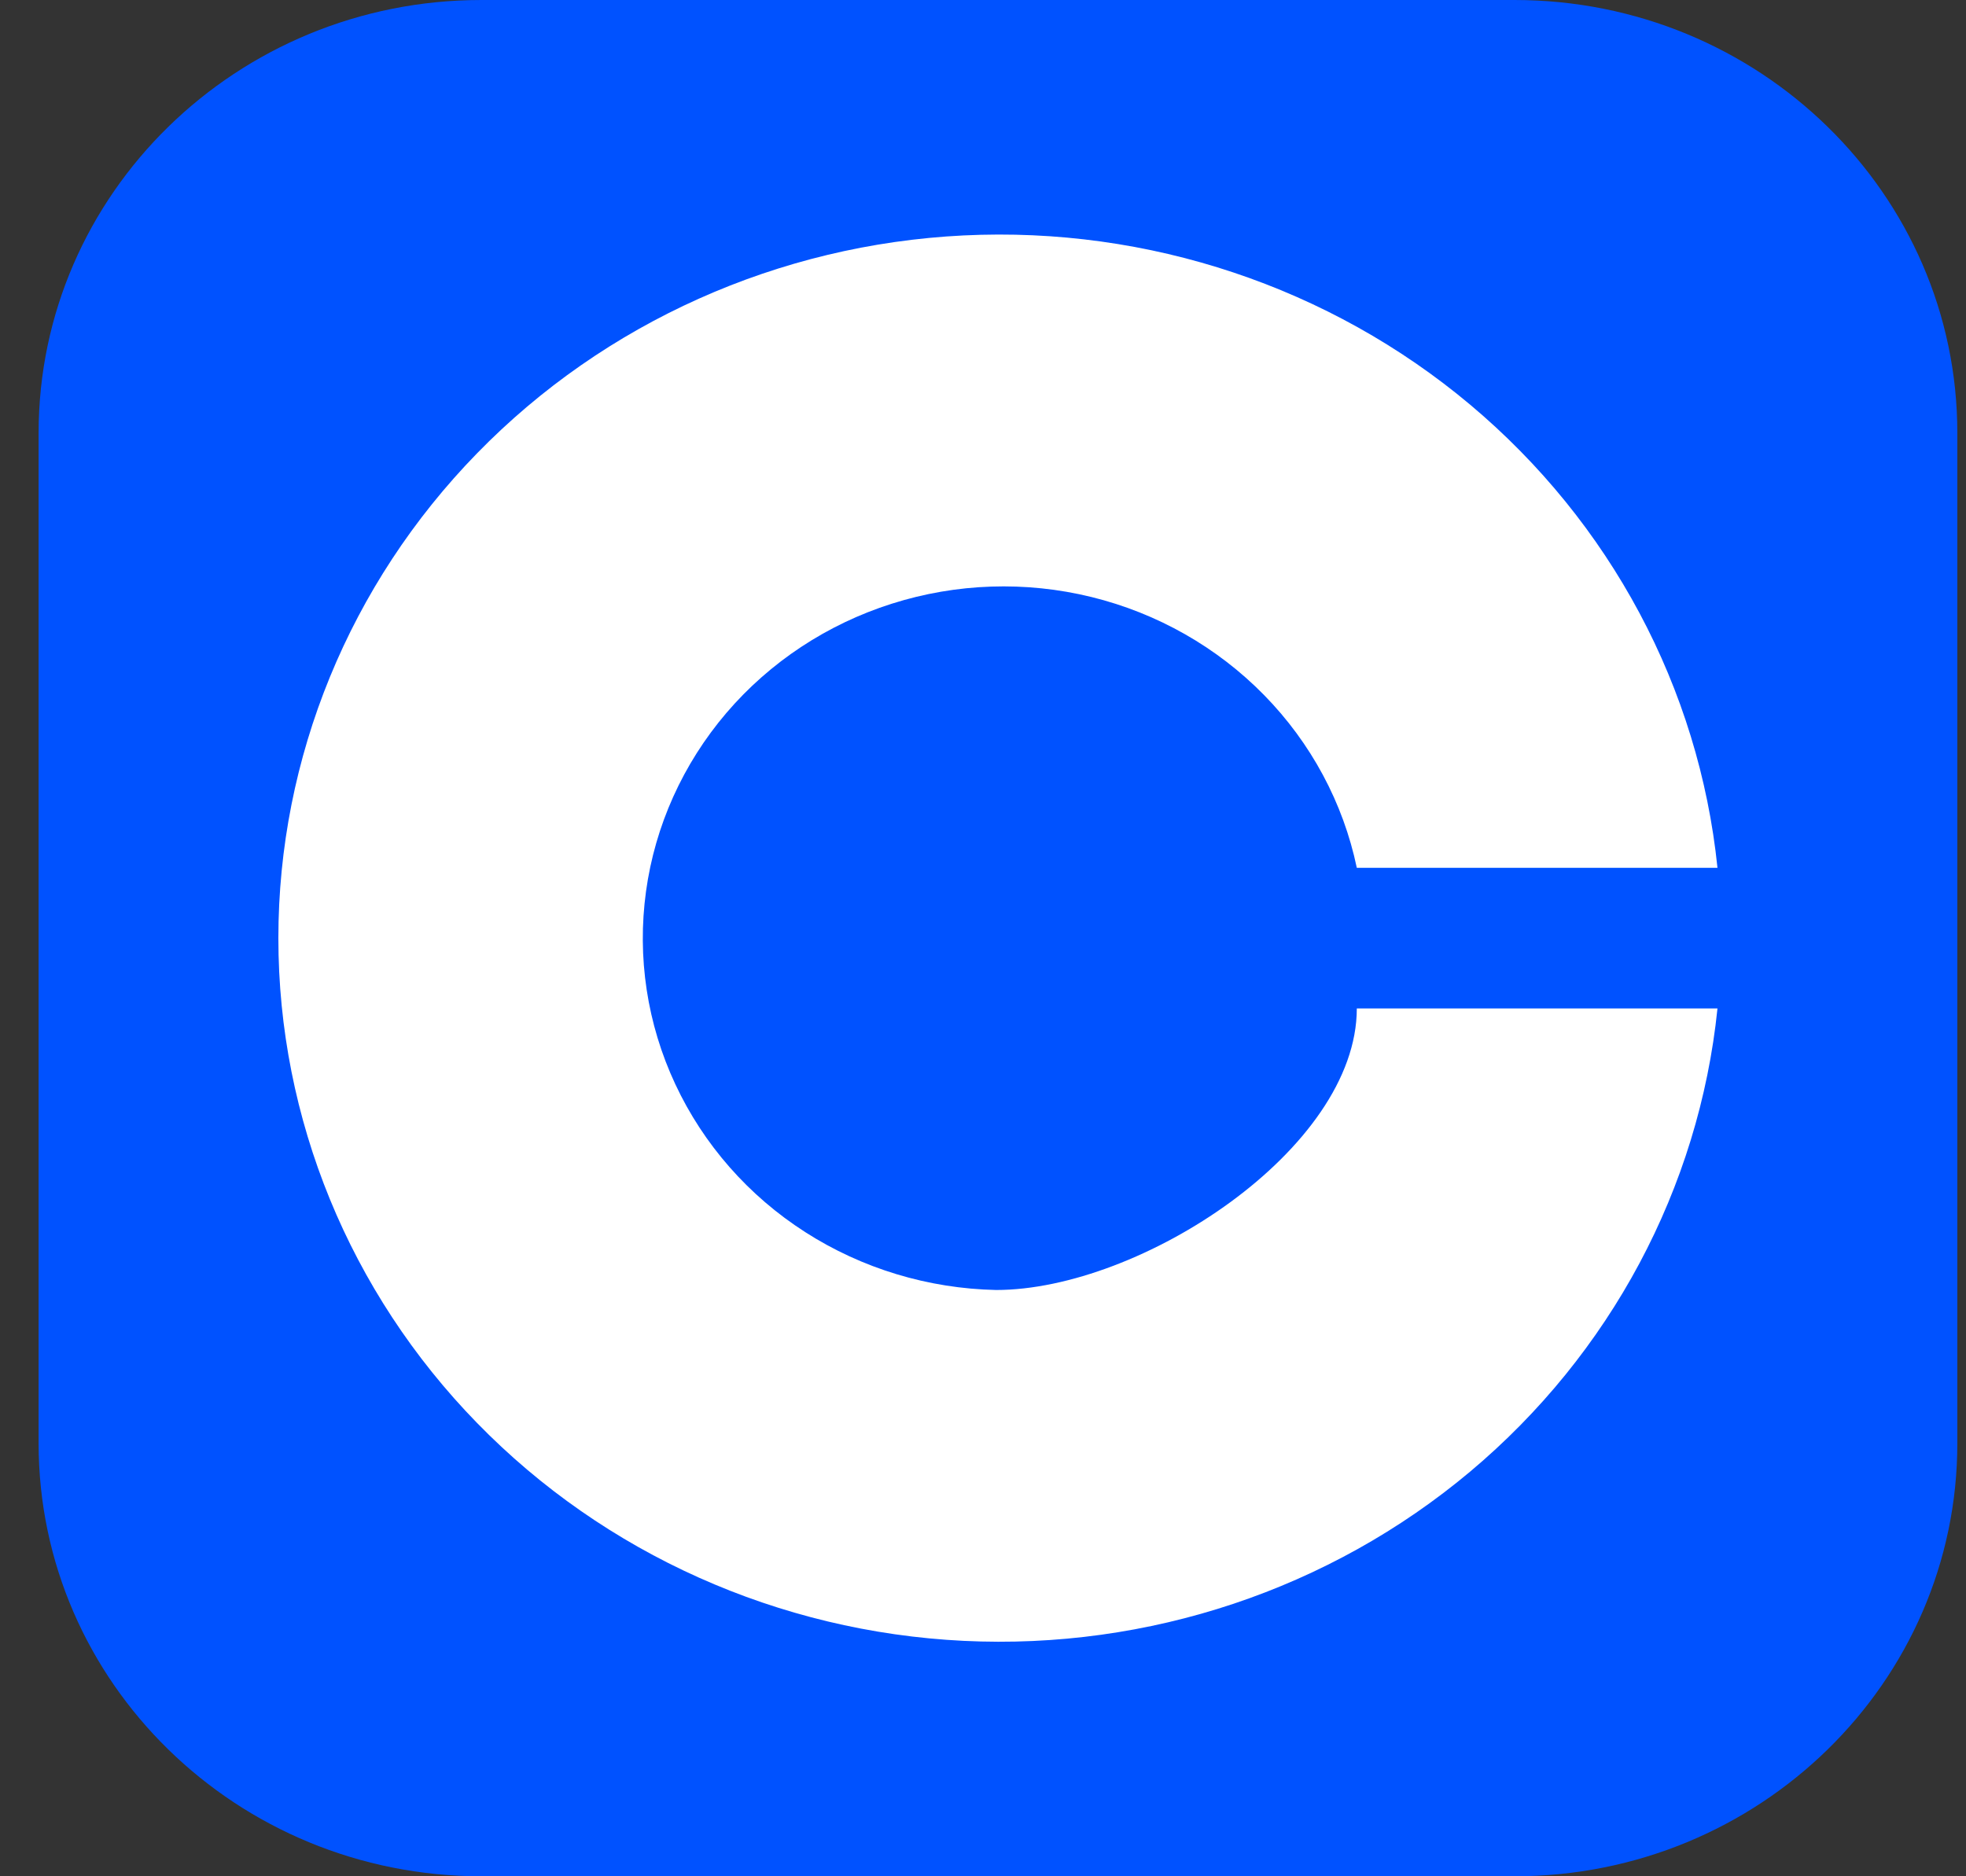 <svg width="22" height="21" viewBox="0 0 22 21" fill="none" xmlns="http://www.w3.org/2000/svg">
<rect x="0" y="0" width="22" height="21" fill="#333333" stroke="none"/>
<path d="M0.432 4.846C0.432 2.17 2.65 0 5.387 0H16.948C19.685 0 21.903 2.17 21.903 4.846V16.154C21.903 18.83 19.685 21 16.948 21H5.387C2.65 21 0.432 18.83 0.432 16.154V4.846Z" fill="#0052FF"/>
<path d="M11.147 14.438C10.387 14.422 9.647 14.198 9.012 13.791C8.376 13.384 7.872 12.809 7.557 12.135C7.241 11.46 7.128 10.712 7.229 9.977C7.33 9.242 7.642 8.55 8.128 7.98C8.615 7.41 9.257 6.986 9.979 6.757C10.702 6.527 11.477 6.501 12.214 6.682C12.951 6.863 13.621 7.244 14.146 7.78C14.671 8.316 15.031 8.986 15.183 9.713H19.219C19.012 7.702 18.021 5.847 16.451 4.529C14.881 3.212 12.852 2.534 10.783 2.635C8.715 2.736 6.766 3.609 5.339 5.073C3.911 6.537 3.115 8.48 3.115 10.5C3.115 12.52 3.911 14.463 5.339 15.927C6.766 17.391 8.715 18.264 10.783 18.365C12.852 18.466 14.881 17.788 16.451 16.471C18.021 15.153 19.012 13.298 19.219 11.287H15.183C15.183 12.863 12.761 14.438 11.147 14.438Z" fill="white"/>
</svg>

